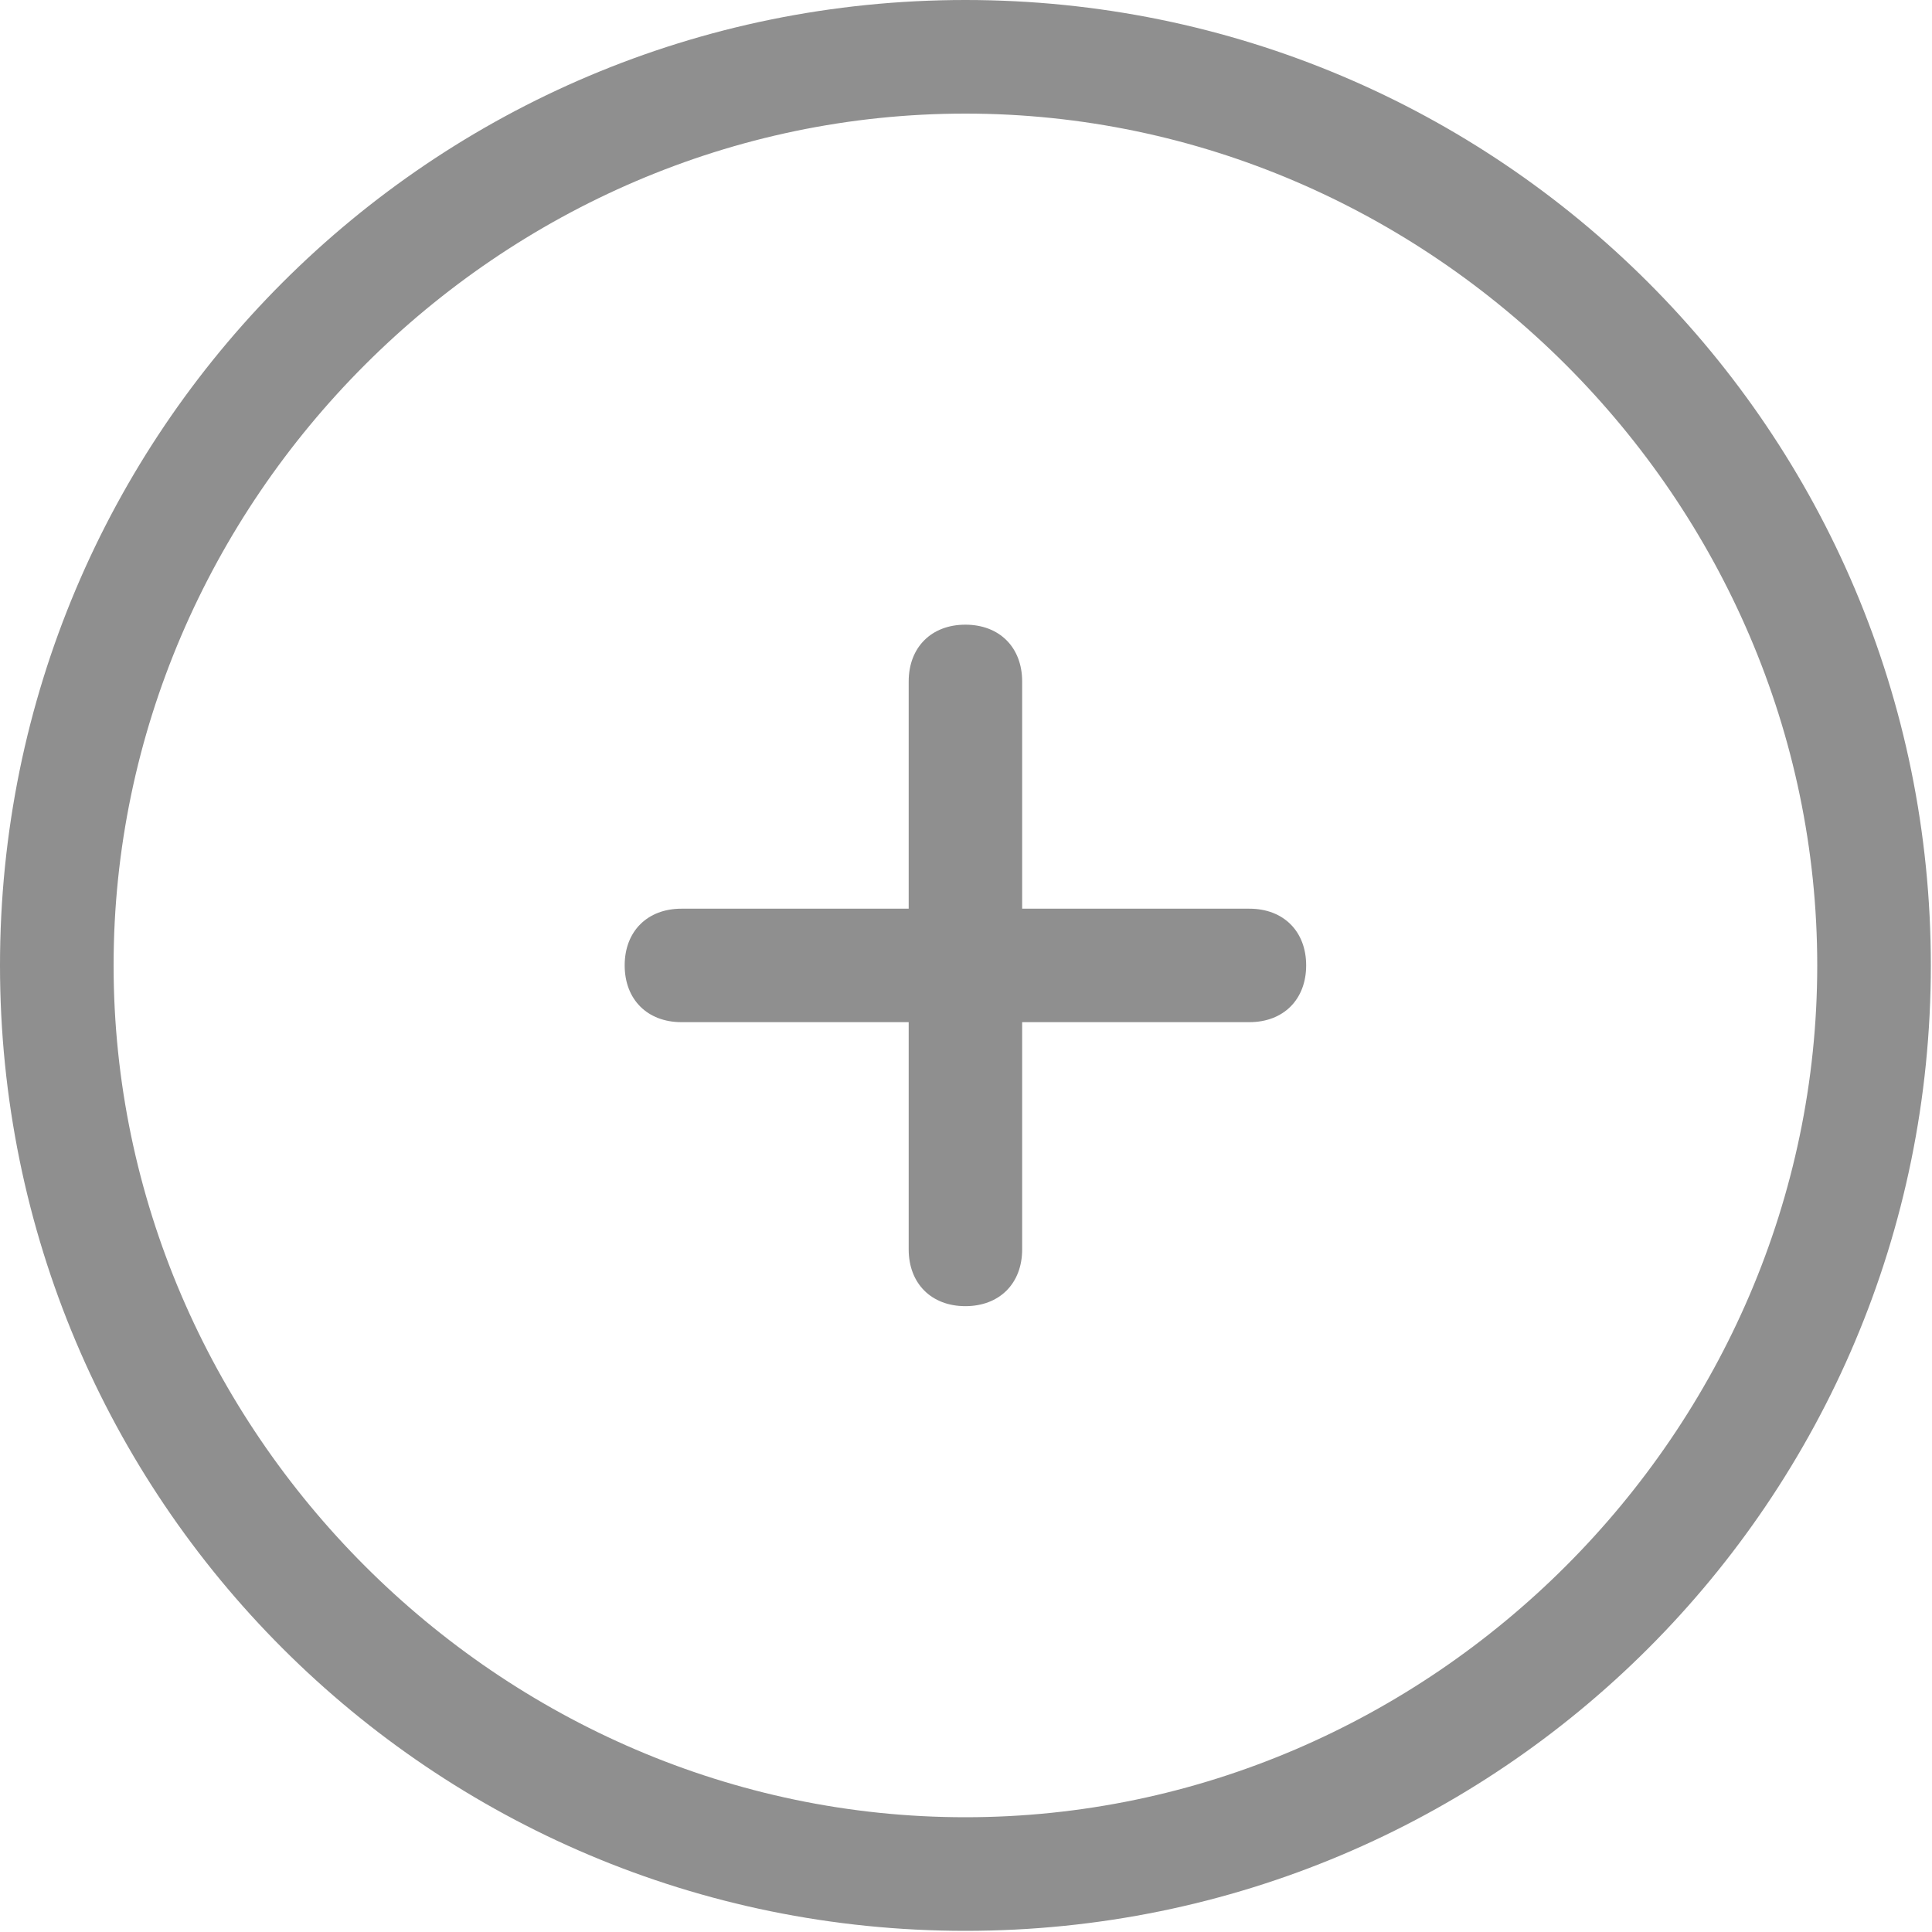 <?xml version="1.0" encoding="UTF-8" standalone="no"?>
<svg width="15px" height="15px" viewBox="0 0 15 15" version="1.1" xmlns="http://www.w3.org/2000/svg" xmlns:xlink="http://www.w3.org/1999/xlink">
    <!-- Generator: Sketch 39.1 (31720) - http://www.bohemiancoding.com/sketch -->
    <title>Group 6</title>
    <desc>Created with Sketch.</desc>
    <defs></defs>
    <g id="Page-1" stroke="none" stroke-width="1" fill="none" fill-rule="evenodd" opacity="0.439">
        <g id="items-copy-13" transform="translate(-306, -300)" fill="#000000">
            <g id="Group-4" transform="translate(24, 236)">
                <g id="Group-2" transform="translate(11, 25)">
                    <g id="Group" transform="translate(1, 0)">
                        <g id="Group-6" transform="translate(270, 39)">
                            <path d="M7.495,14.109 C3.88,14.109 0.882,11.111 0.882,7.495 C0.882,3.88 3.88,0.882 7.495,0.882 C11.111,0.882 14.109,3.88 14.109,7.495 C14.109,11.111 11.111,14.109 7.495,14.109 M7.495,0 C3.351,0 0,3.351 0,7.495 C0,11.64 3.351,14.991 7.495,14.991 C11.64,14.991 14.991,11.64 14.991,7.495 C14.991,3.351 11.64,0 7.495,0" id="Fill-1"></path>
                            <path d="M9.7,7.055 L7.936,7.055 L7.936,5.291 C7.936,5.026 7.76,4.85 7.495,4.85 C7.231,4.85 7.055,5.026 7.055,5.291 L7.055,7.055 L5.291,7.055 C5.026,7.055 4.85,7.231 4.85,7.495 C4.85,7.76 5.026,7.936 5.291,7.936 L7.055,7.936 L7.055,9.7 C7.055,9.965 7.231,10.141 7.495,10.141 C7.76,10.141 7.936,9.965 7.936,9.7 L7.936,7.936 L9.7,7.936 C9.965,7.936 10.141,7.76 10.141,7.495 C10.141,7.231 9.965,7.055 9.7,7.055" id="Fill-3"></path>
                        </g>
                    </g>
                </g>
            </g>
        </g>
    </g>
</svg>